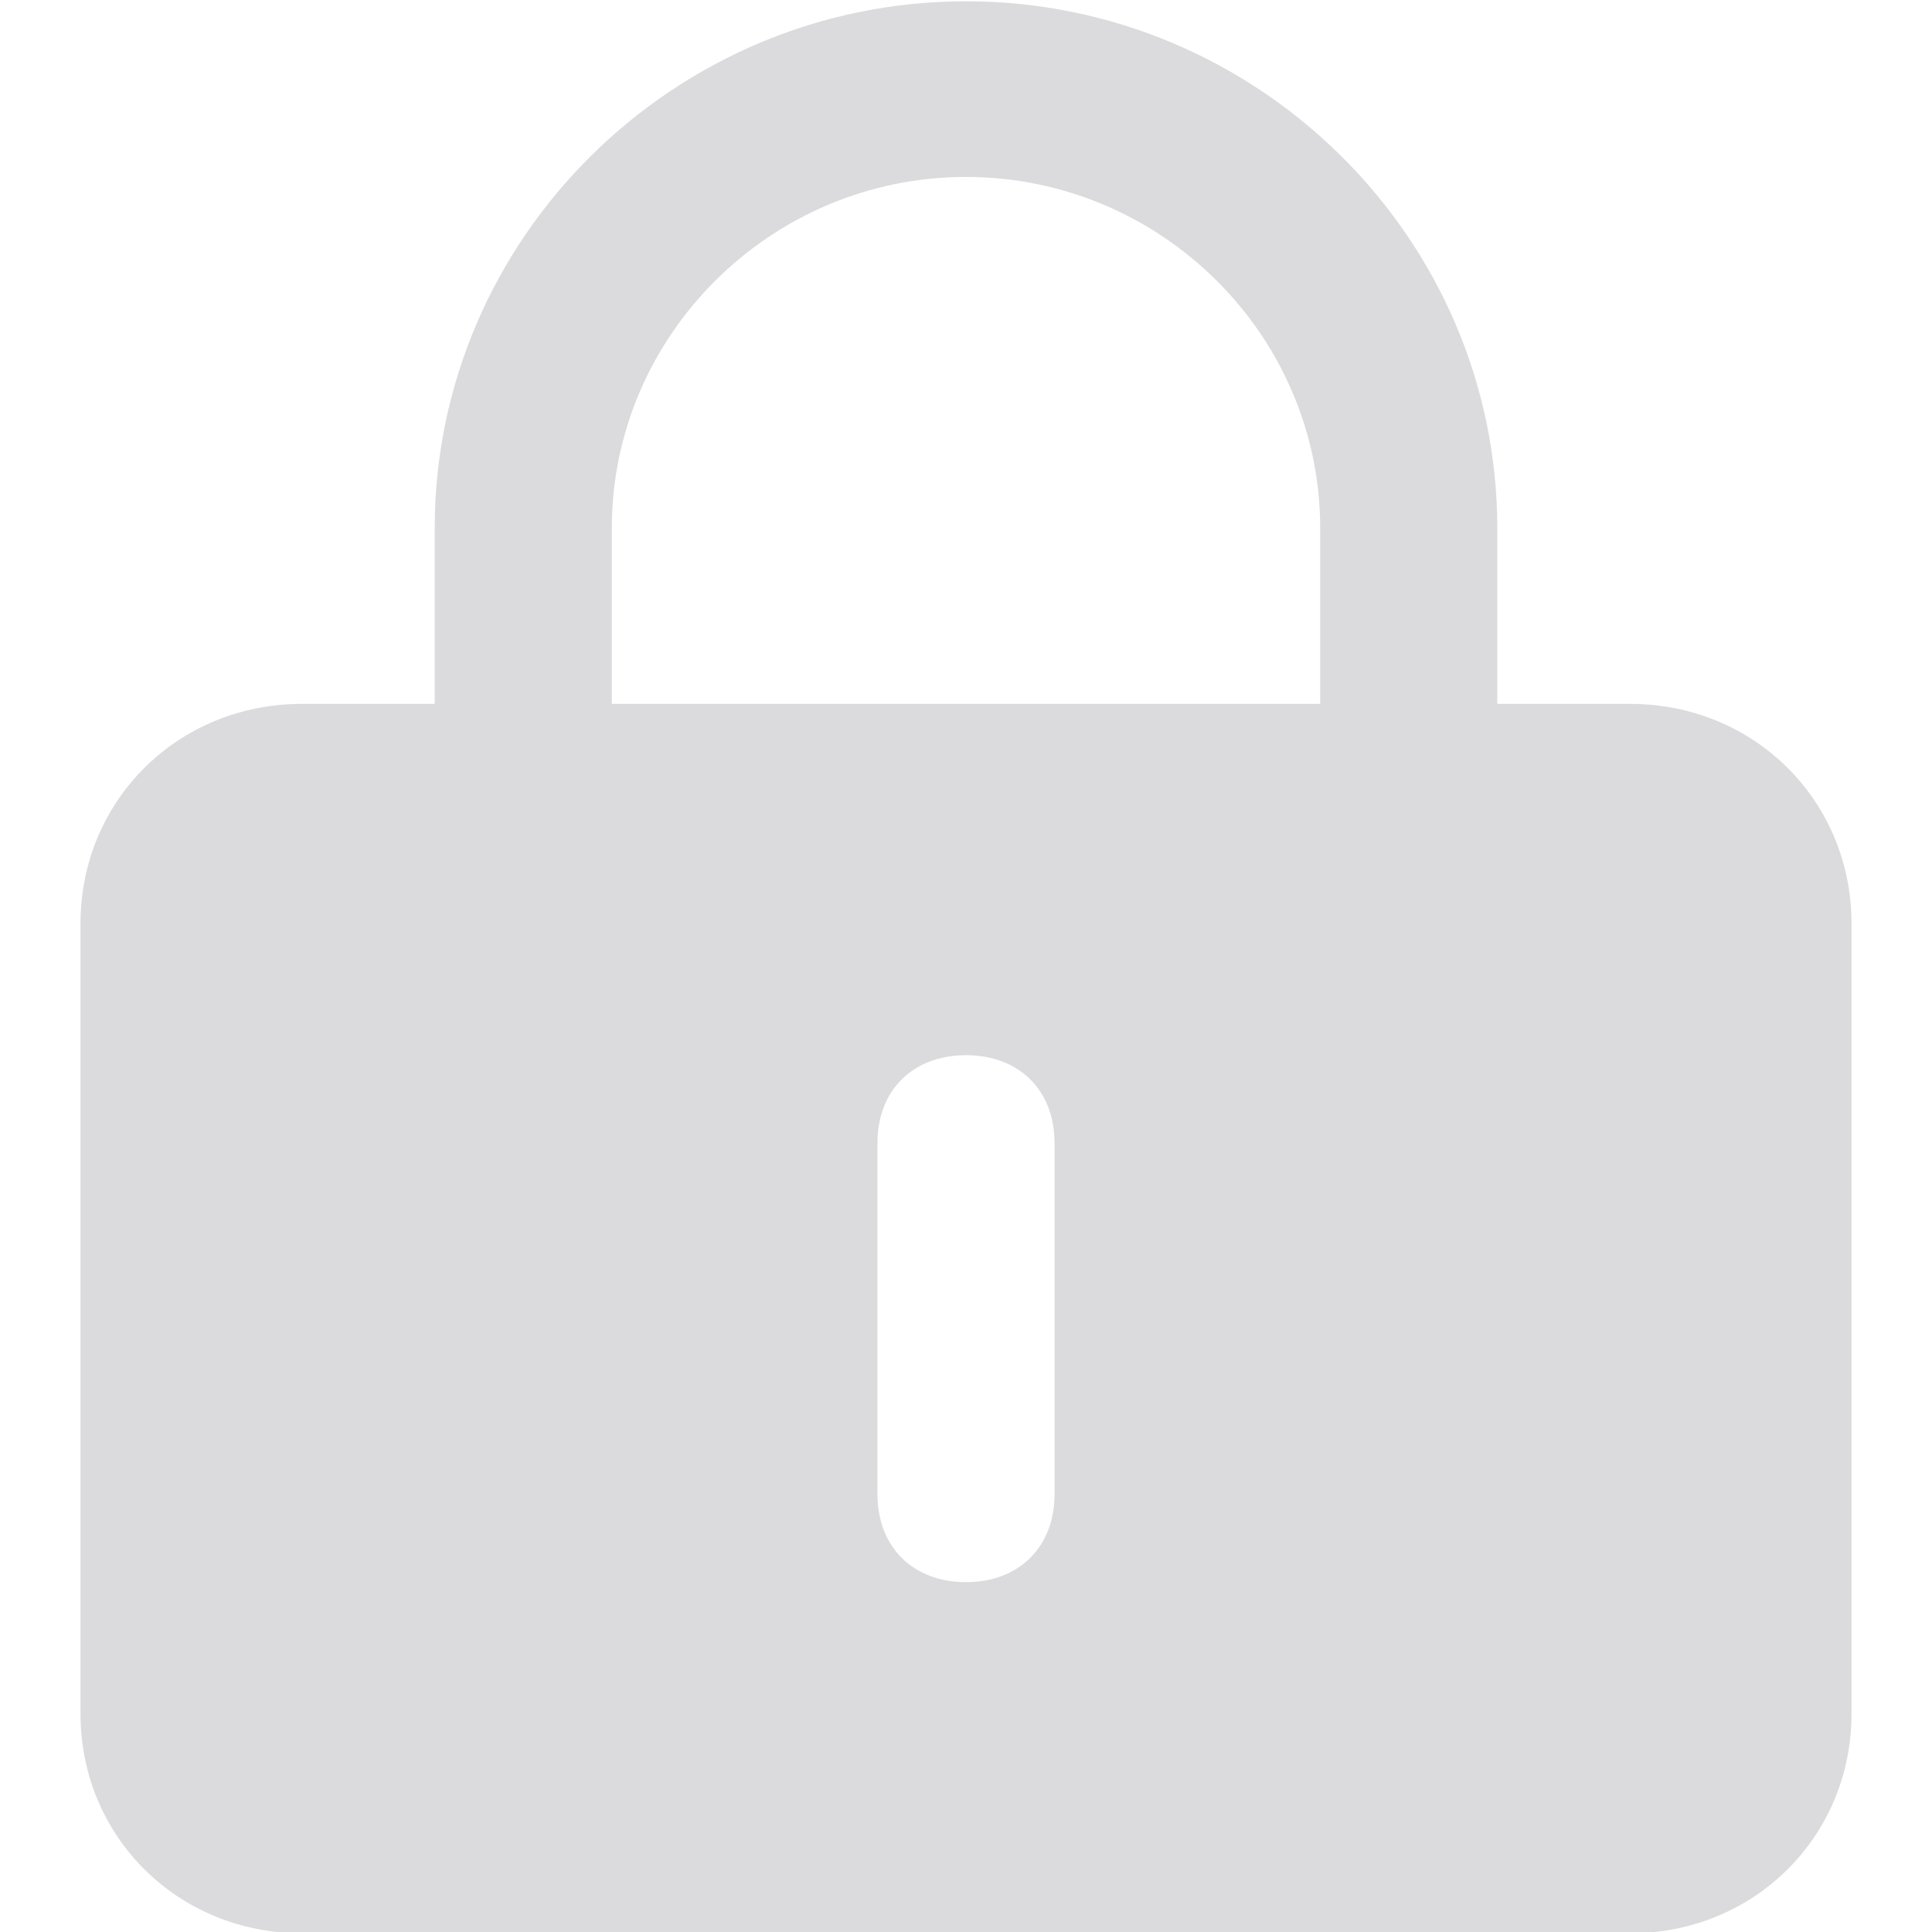 <?xml version="1.0" encoding="UTF-8"?>
<svg width="12px" height="12px" viewBox="0 0 12 12" version="1.1" xmlns="http://www.w3.org/2000/svg" xmlns:xlink="http://www.w3.org/1999/xlink">
    <title>icon_bet_lock</title>
    <g id="icon_bet_lock" stroke="none" stroke-width="1" fill="none" fill-rule="evenodd" fill-opacity="0.18">
        <g id="icon/锁" fill="#3C3C43">
            <path d="M10.125,4.372 L9.3,4.372 L9.3,3.281 C9.3,1.481 7.815,0.008 6,0.008 C4.185,0.008 2.7,1.481 2.7,3.281 L2.7,4.372 L1.875,4.372 C1.105,4.372 0.5,4.972 0.5,5.736 L0.5,10.645 C0.5,11.408 1.105,12.008 1.875,12.008 L10.125,12.008 C10.895,12.008 11.5,11.408 11.5,10.645 L11.5,5.736 C11.5,4.972 10.895,4.372 10.125,4.372 Z M6.55,9.281 C6.55,9.608 6.33,9.827 6,9.827 C5.67,9.827 5.45,9.608 5.45,9.281 L5.45,7.099 C5.45,6.772 5.67,6.554 6,6.554 C6.33,6.554 6.55,6.772 6.55,7.099 L6.55,9.281 Z M8.2,4.372 L3.8,4.372 L3.8,3.281 C3.8,2.081 4.79,1.099 6,1.099 C7.21,1.099 8.2,2.081 8.2,3.281 L8.2,4.372 Z" id="形状"></path>
        </g>
    </g>
</svg>